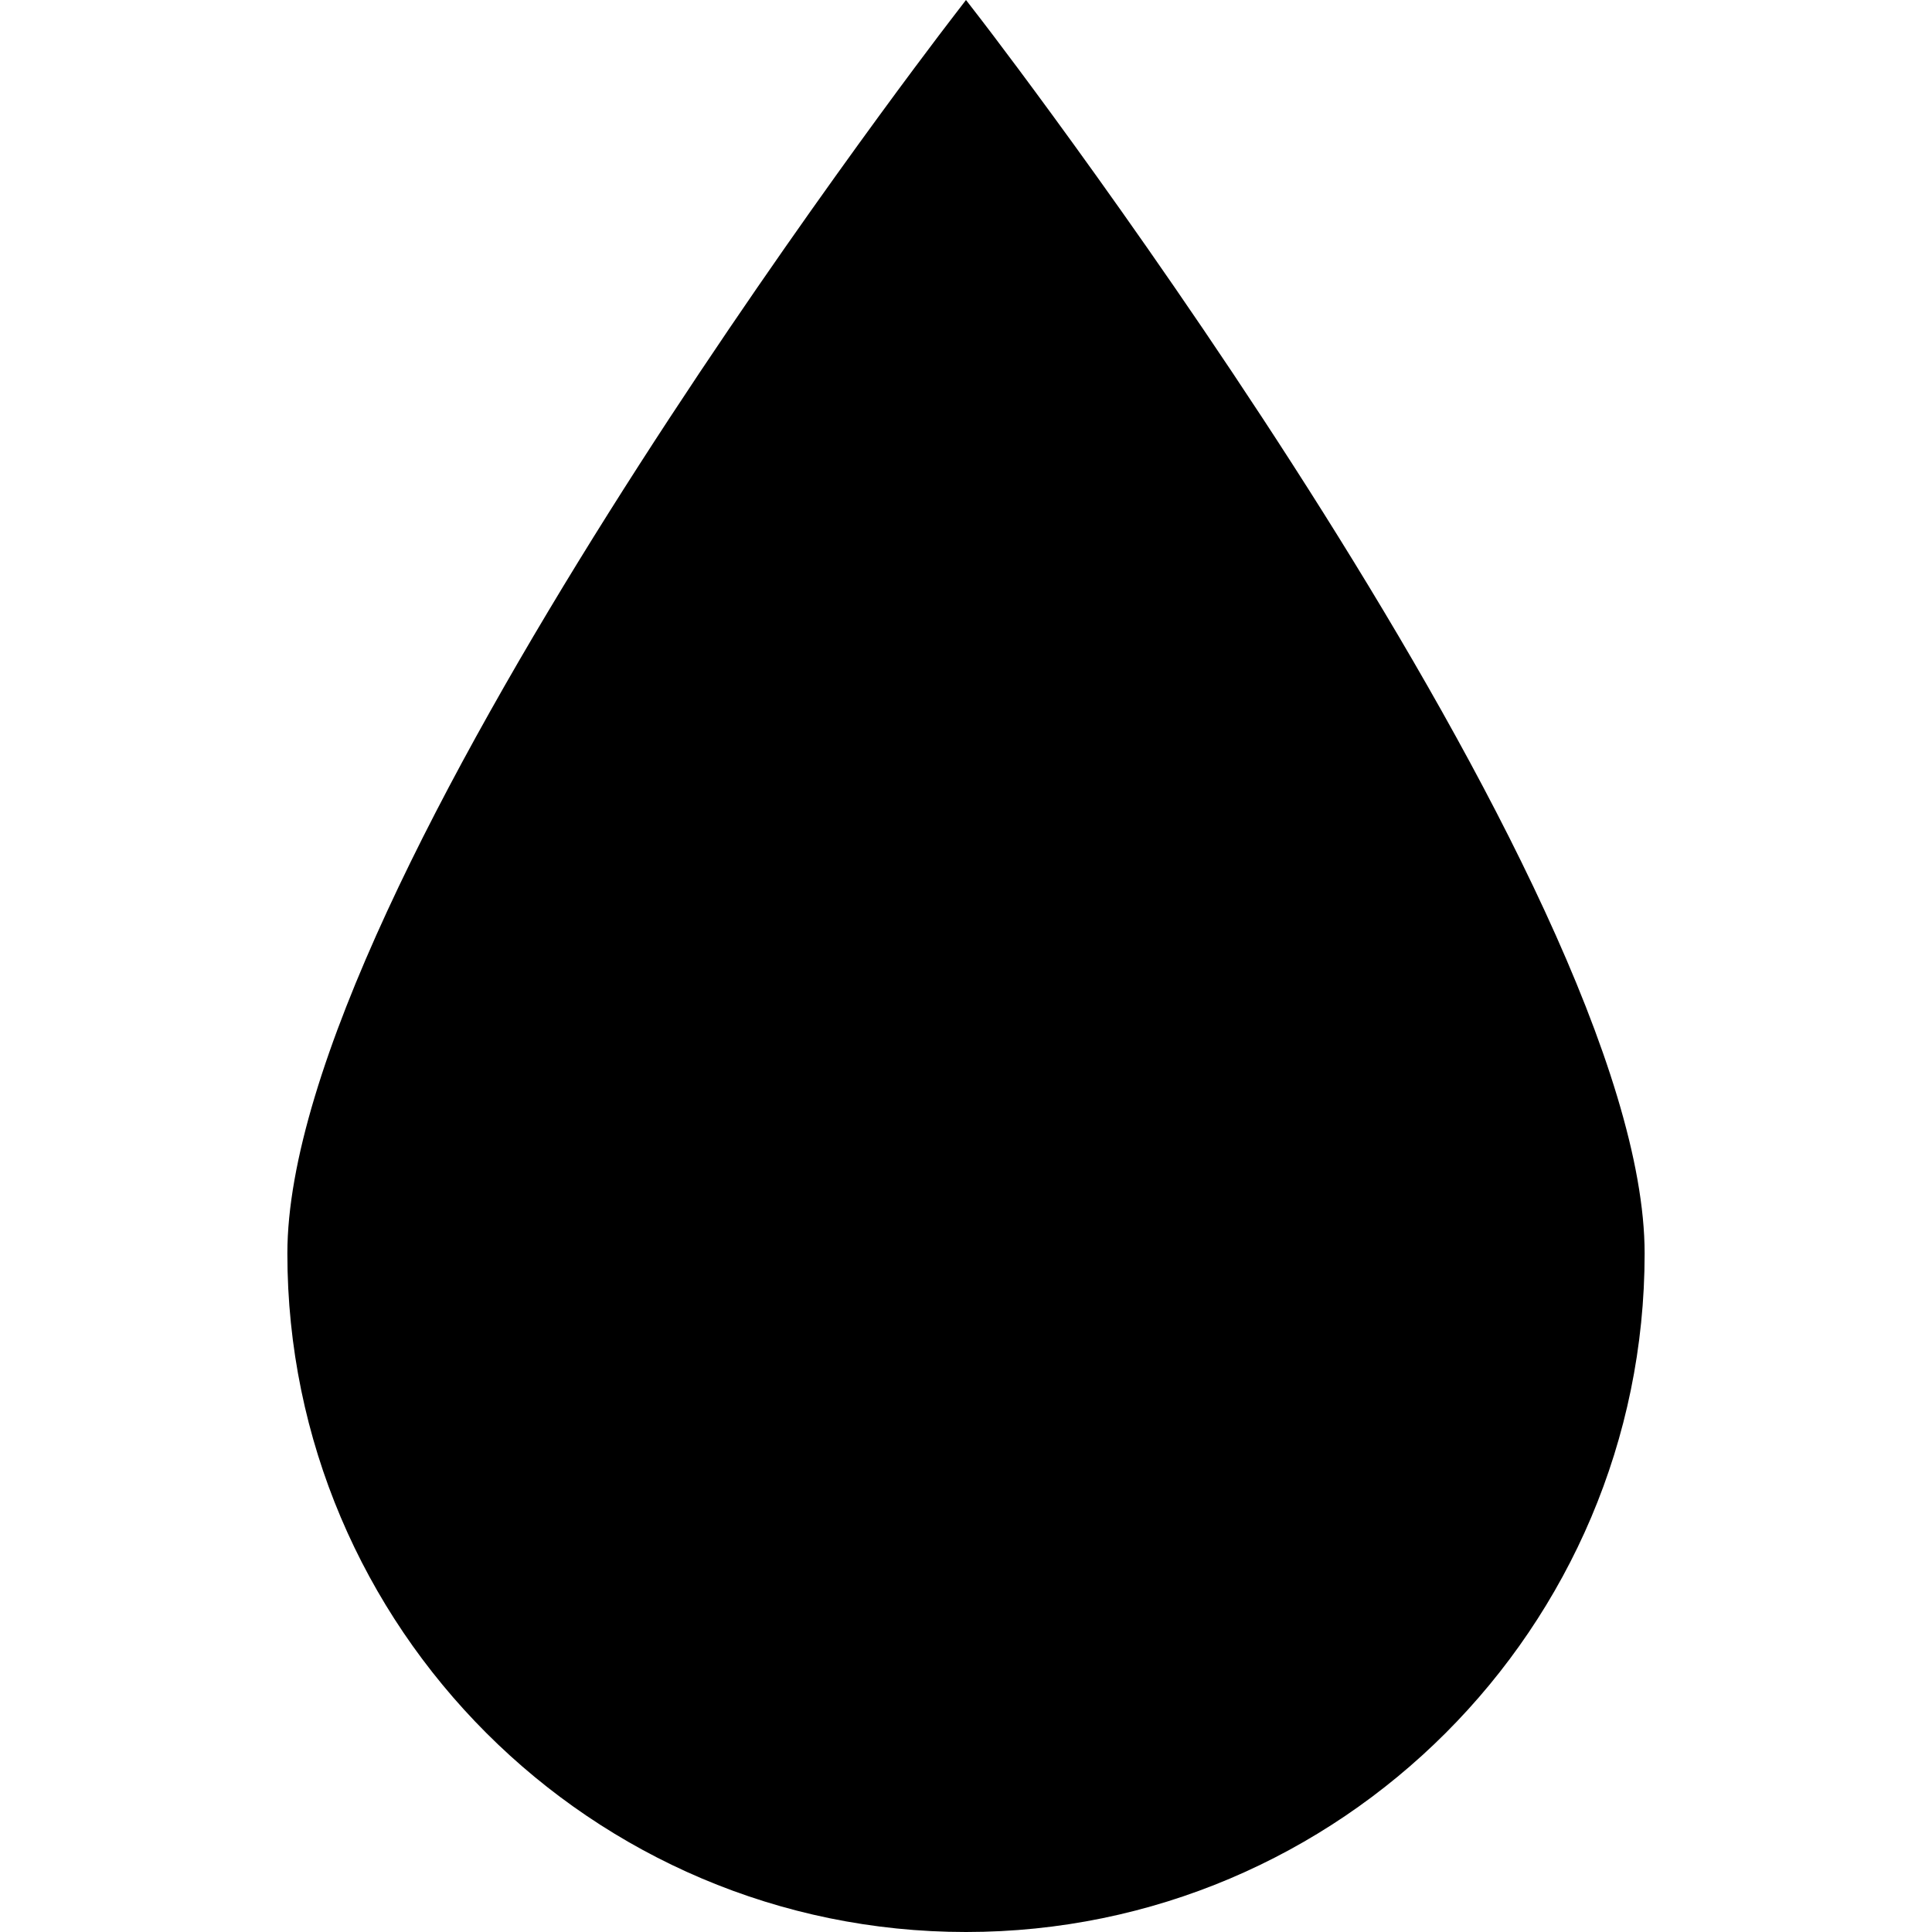 <?xml version="1.0" encoding="iso-8859-1"?>
<!-- Uploaded to: SVG Repo, www.svgrepo.com, Generator: SVG Repo Mixer Tools -->
<!DOCTYPE svg PUBLIC "-//W3C//DTD SVG 1.1//EN" "http://www.w3.org/Graphics/SVG/1.1/DTD/svg11.dtd">
<svg fill="#000000" version="1.1" id="Capa_1" xmlns="http://www.w3.org/2000/svg" xmlns:xlink="http://www.w3.org/1999/xlink" 
	 width="46px" height="46px" viewBox="0 0 264.564 264.564"
	 xml:space="preserve">
<g>
	<g>
		<path d="M132.281,264.564c51.24,0,92.931-41.681,92.931-92.918c0-50.18-87.094-164.069-90.803-168.891L132.281,0l-2.128,2.773
			c-3.704,4.813-90.802,118.71-90.802,168.882C39.352,222.883,81.042,264.564,132.281,264.564z"/>
	</g>
</g>
</svg>